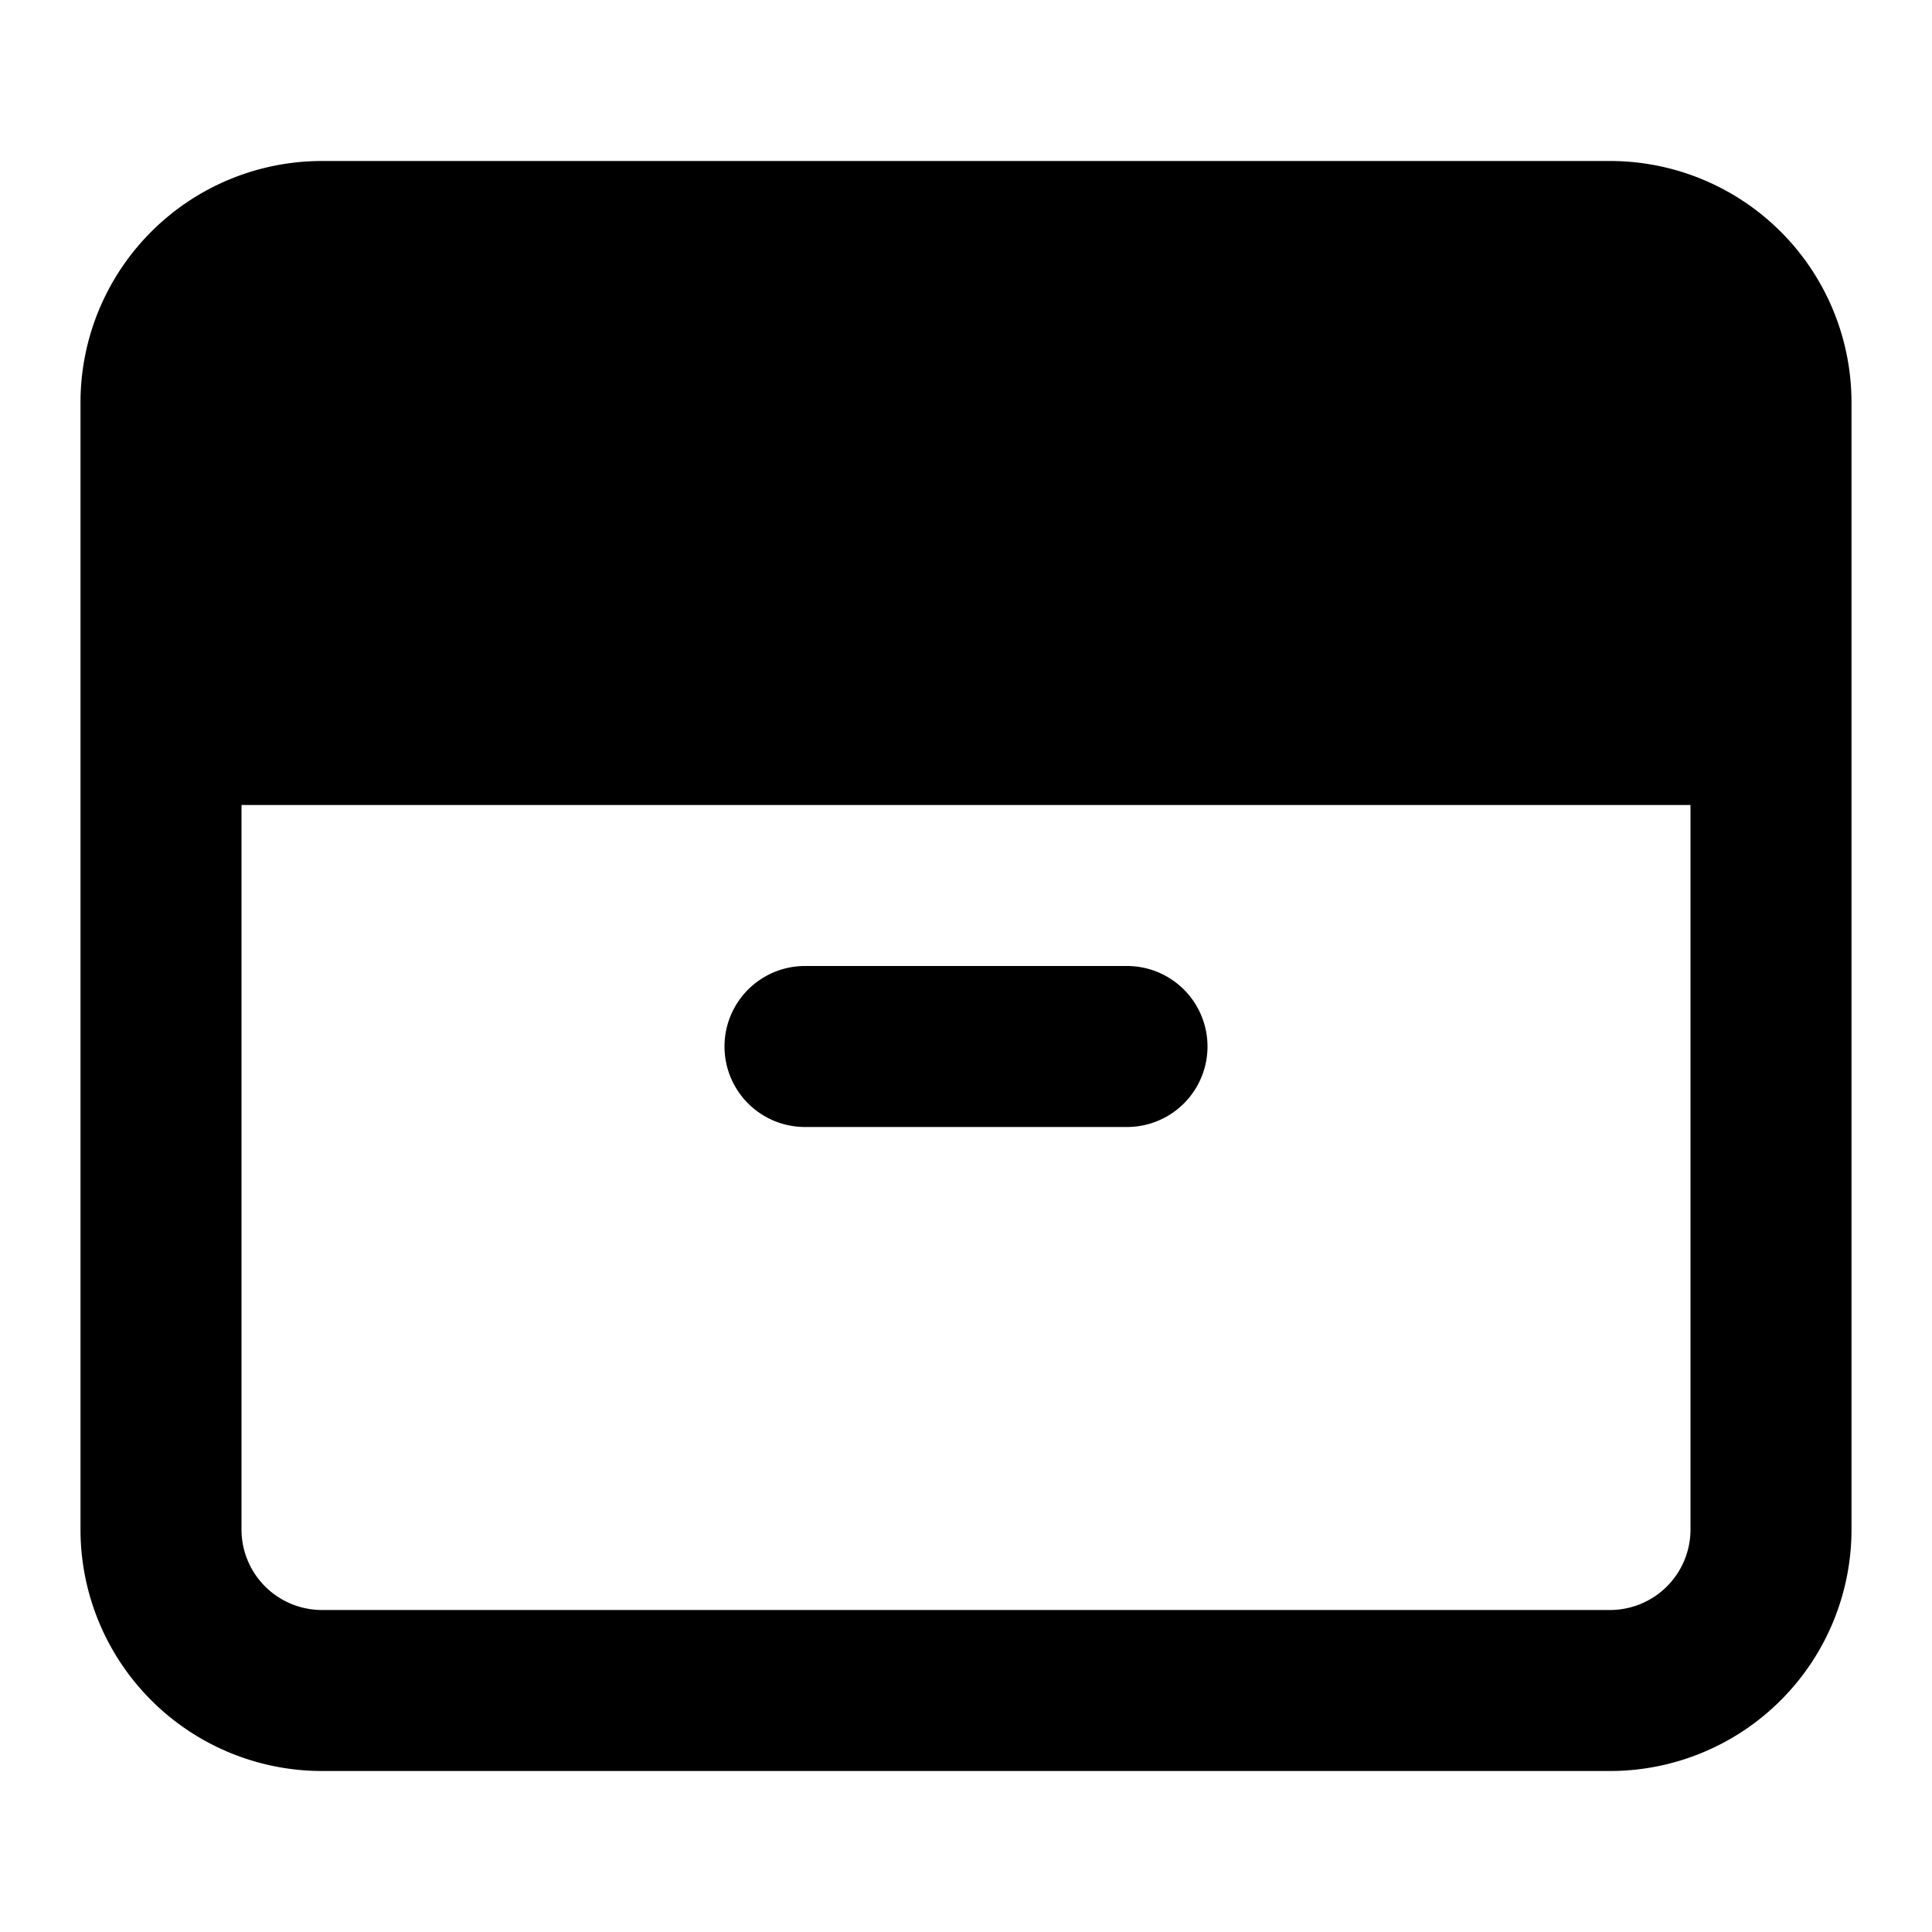 <svg xmlns="http://www.w3.org/2000/svg" width="24" height="24" viewBox="0 0 24 24"><path d="M10 12a1 1 0 1 0 0 2h4a1 1 0 0 0 0-2z"/><path clip-rule="evenodd" d="M4 2a3 3 0 0 0-3 3v14a3 3 0 0 0 3 3h16a3 3 0 0 0 3-3V5a3 3 0 0 0-3-3zm16 2H4a1 1 0 0 0-1 1v3h18V5a1 1 0 0 0-1-1ZM3 19v-9h18v9a1 1 0 0 1-1 1H4a1 1 0 0 1-1-1Z"/></svg>